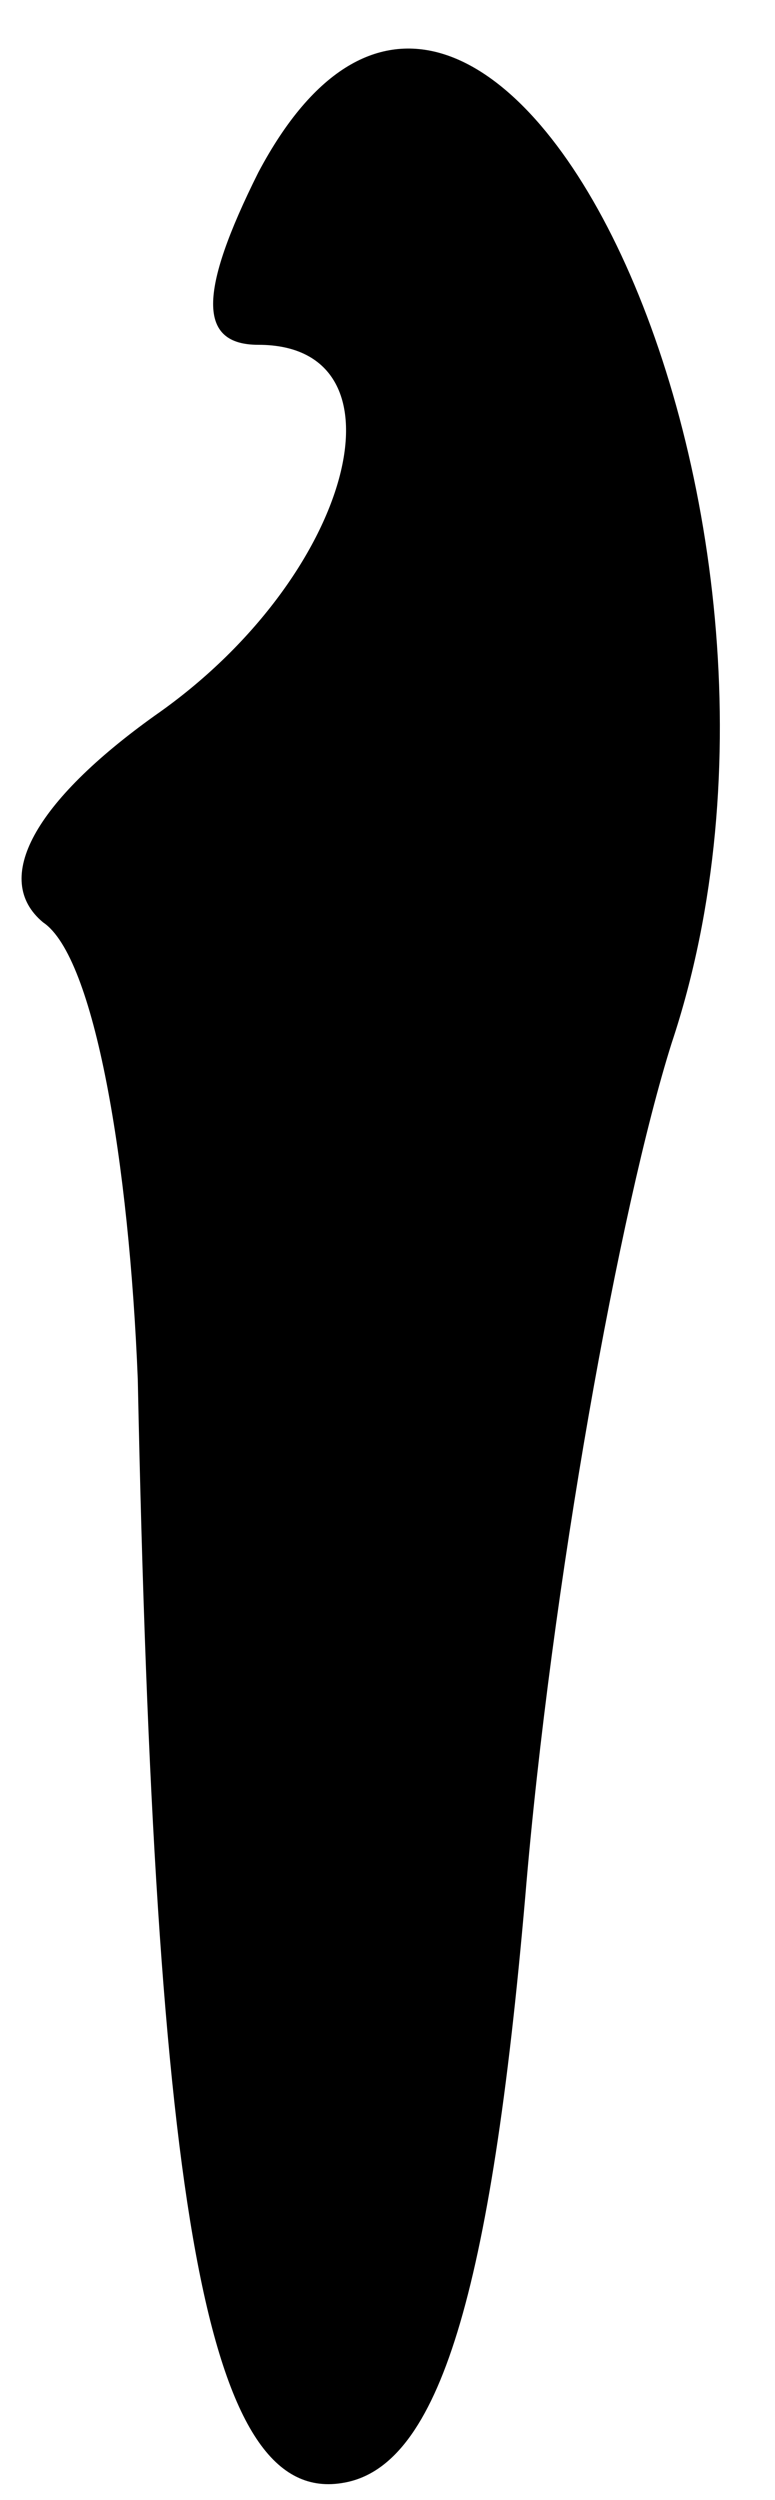 <?xml version="1.0" standalone="no"?>
<!DOCTYPE svg PUBLIC "-//W3C//DTD SVG 20010904//EN"
 "http://www.w3.org/TR/2001/REC-SVG-20010904/DTD/svg10.dtd">
<svg version="1.0" xmlns="http://www.w3.org/2000/svg"
 width="9pt" height="29pt" viewBox="0 0 9 29"
 preserveAspectRatio="xMidYMid meet">
<g transform="translate(0,29) scale(0.1,-0.1)"
fill="#000000" stroke="none">
<path fill="#000000" stroke="none" d="M30 270 c-7 -14 -7 -20 0 -20 18 0 11
-27 -12 -43 -14 -10 -19 -19 -13 -24 6 -4 10 -28 11 -53 2 -97 8 -131 24 -128
11 2 17 22 21 68 3 36 11 80 17 99 21 63 -22 150 -48 101z"/>
</g>
</svg>
